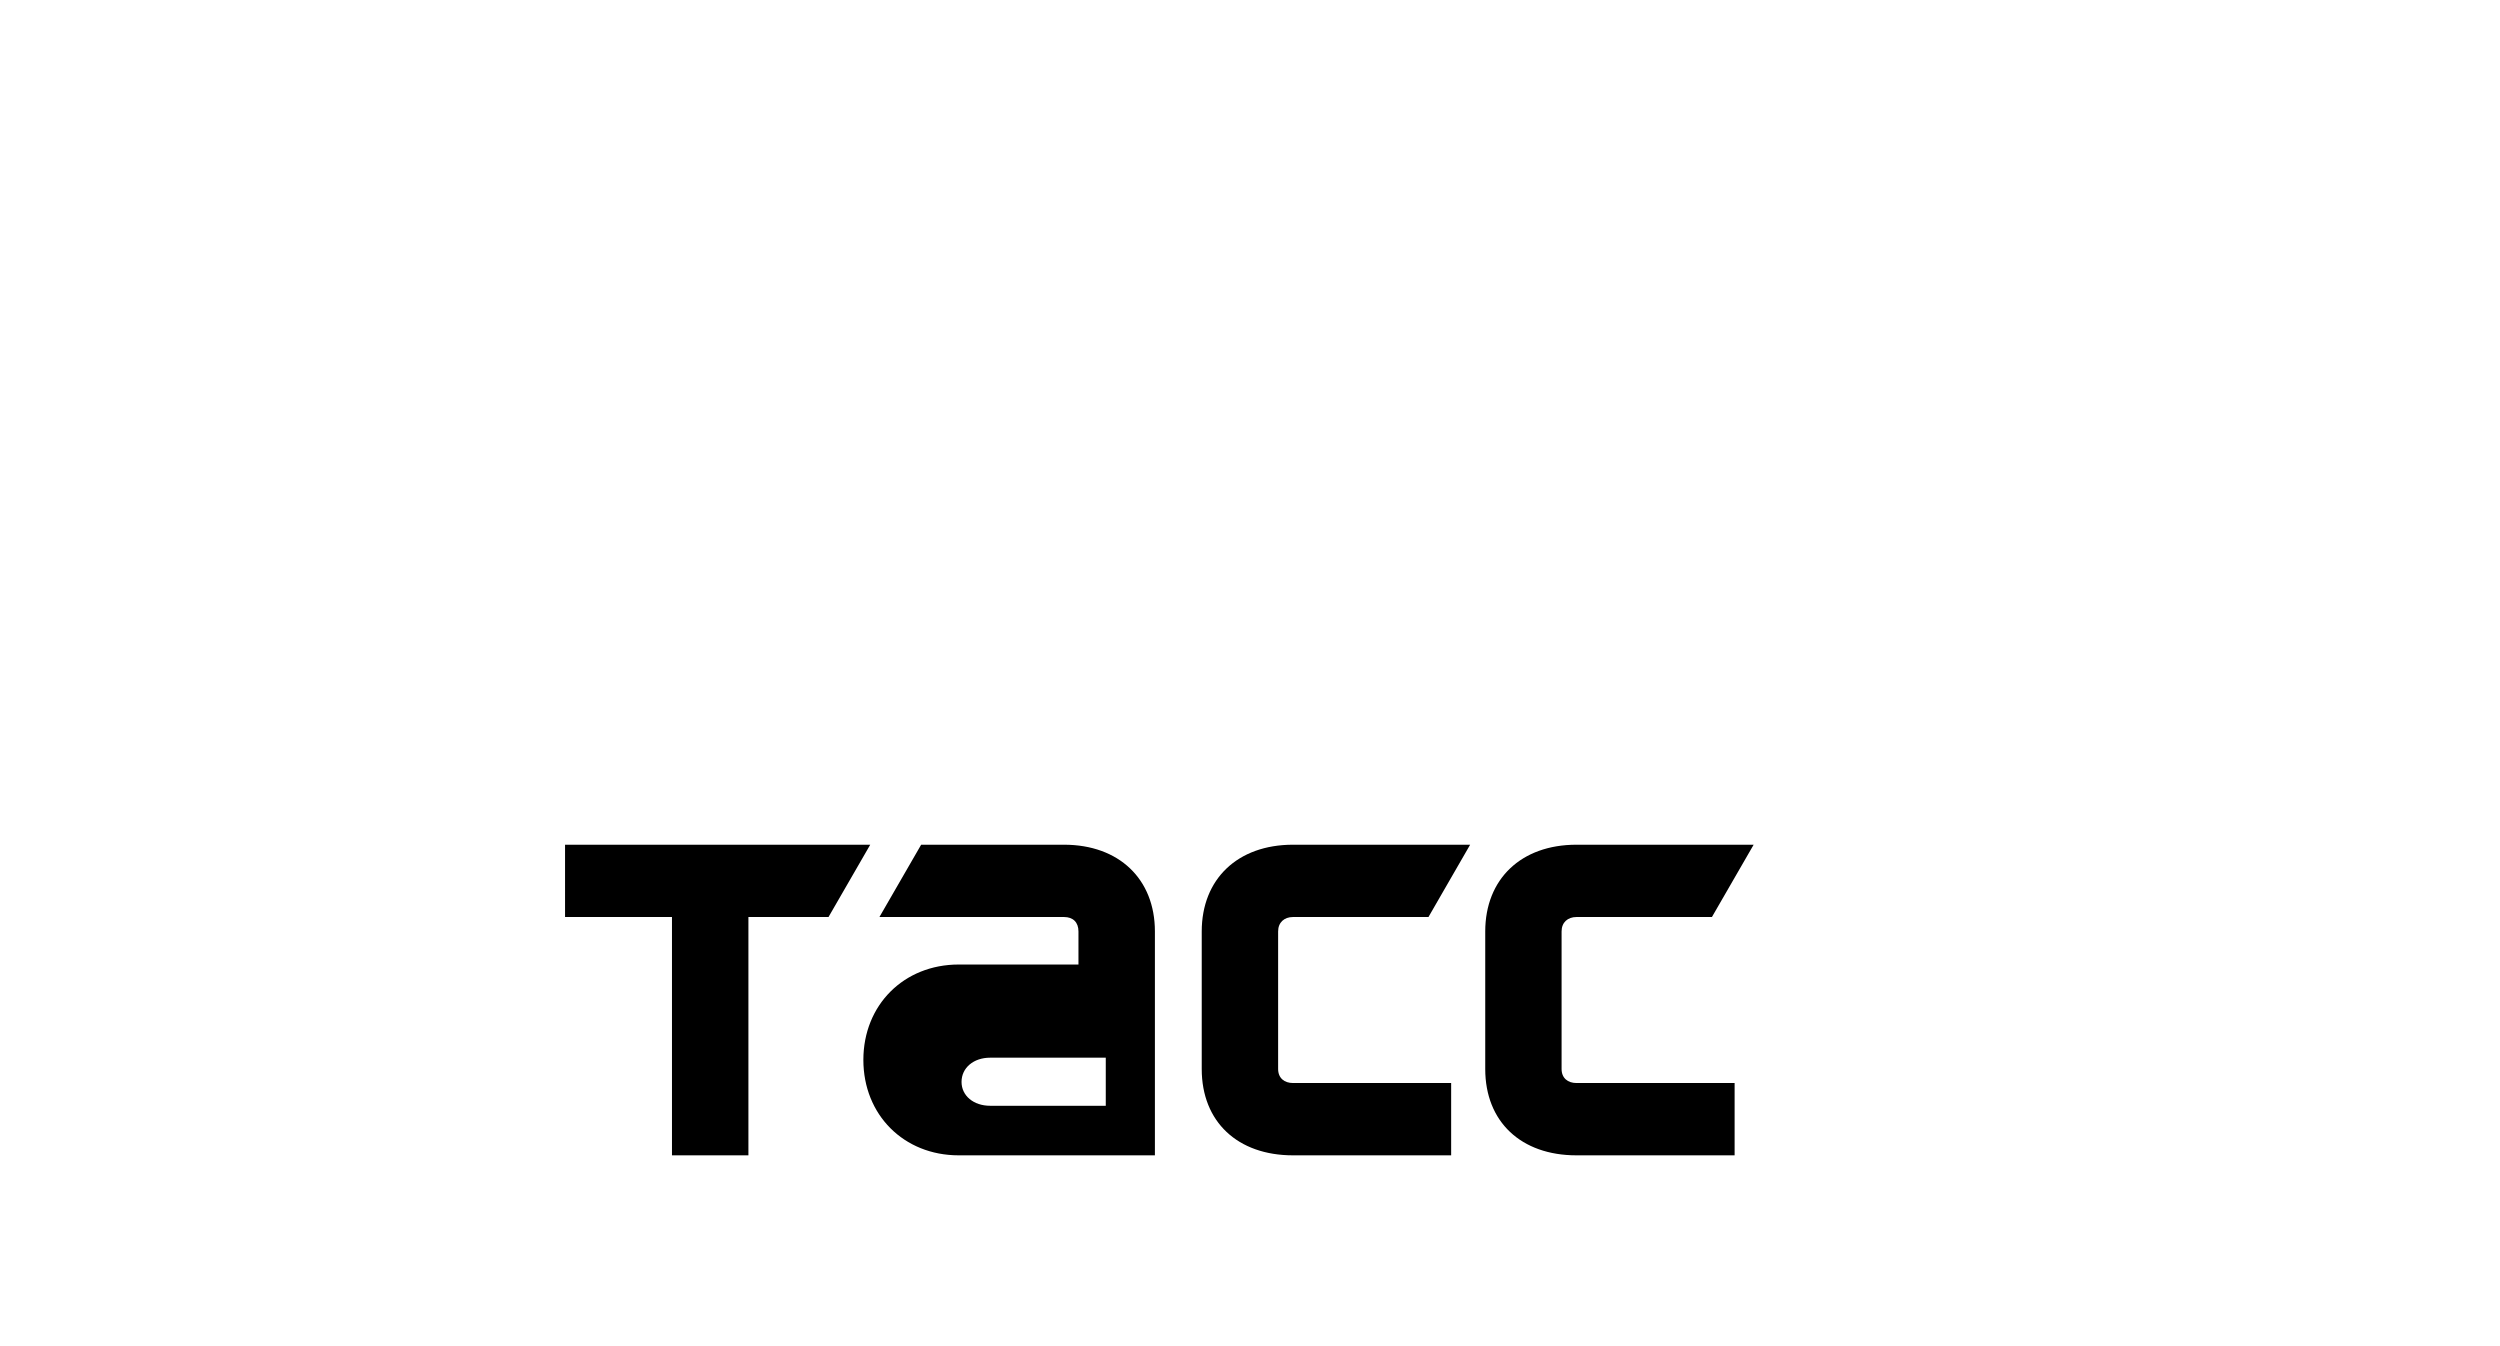 <svg xmlns="http://www.w3.org/2000/svg" width="52" height="28" viewBox="0 0 52 28">
    <g fill="none" fill-rule="evenodd">
        <path fill="#FFF" d="M0 0h52v28H0z"/>
        <path fill="#000" d="M11 0h26v28H11z"/>
        <path fill="#FFF" d="M20 22.504c0 .287.25.496.594.496H23v-1h-2.406c-.343 0-.594.21-.594.504"/>
        <path fill="#FFF" d="M32.79 22.527h3.29v1.504h-3.29c-1.15 0-1.897-.696-1.897-1.796v-2.86c0-1.092.747-1.805 1.897-1.805h3.686l-.868 1.504H32.79c-.18 0-.309.111-.309.3v2.861c0 .19.13.292.31.292zm-5.896 0h3.29v1.504h-3.29c-1.15 0-1.898-.696-1.898-1.796v-2.86c0-1.092.747-1.805 1.898-1.805h3.685l-.867 1.504h-2.818c-.18 0-.309.111-.309.3v2.861c0 .19.13.292.31.292zm-2.873 1.504h-4.08c-1.142 0-1.983-.842-1.983-1.985 0-1.142.841-1.984 1.984-1.984h2.49v-.688c0-.189-.111-.3-.3-.3h-3.84l.868-1.504h2.972c1.142 0 1.89.713 1.89 1.804v4.657zm-8.454-4.957v4.957h-1.59v-4.957h-2.224V17.57h6.348l-.868 1.504h-1.666zM10 28h28V0H10v28z"/>
    </g>
</svg>
